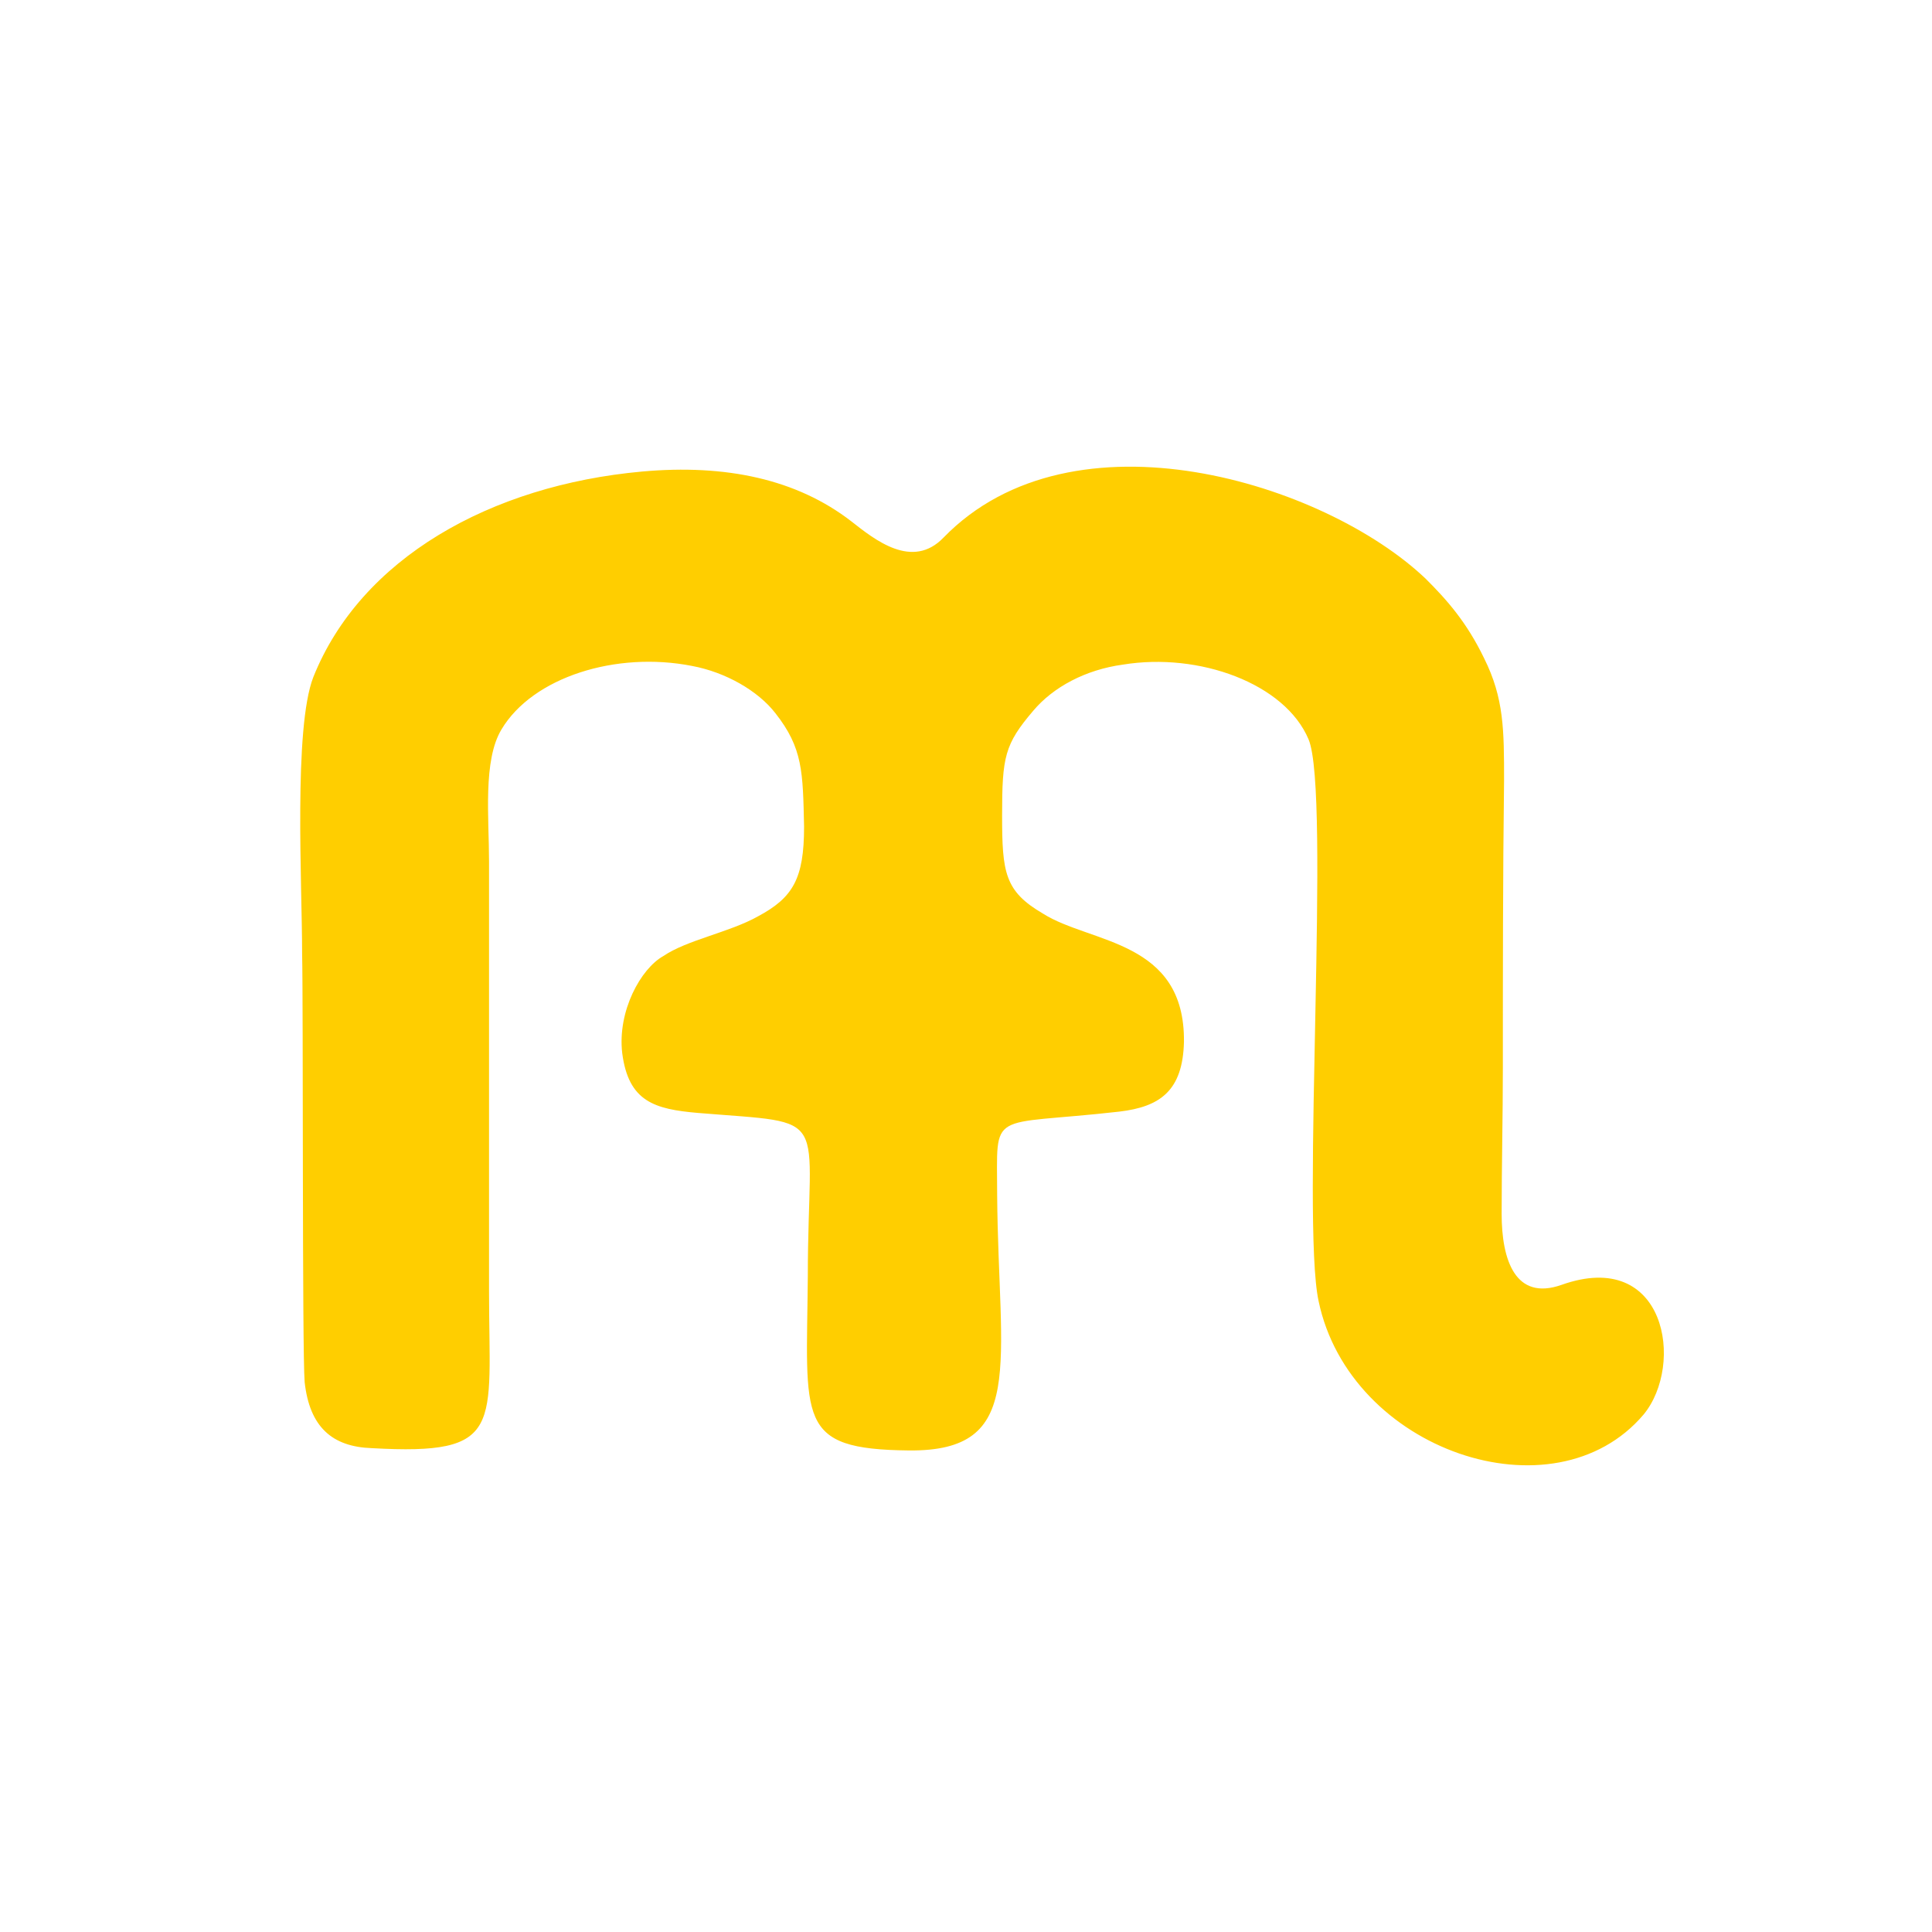 <?xml version="1.0" encoding="UTF-8" standalone="no"?>
<!-- Generator: Adobe Illustrator 16.0.4, SVG Export Plug-In . SVG Version: 6.00 Build 0)  -->

<svg
   xmlns:dc="http://purl.org/dc/elements/1.1/"
   xmlns:cc="http://creativecommons.org/ns#"
   xmlns:rdf="http://www.w3.org/1999/02/22-rdf-syntax-ns#"
   xmlns:svg="http://www.w3.org/2000/svg"
   xmlns="http://www.w3.org/2000/svg"
   xmlns:sodipodi="http://sodipodi.sourceforge.net/DTD/sodipodi-0.dtd"
   xmlns:inkscape="http://www.inkscape.org/namespaces/inkscape"
   version="1.1"
   id="Слой_1"
   x="0px"
   y="0px"
   width="16"
   height="16"
   viewBox="0 0 16 16"
   xml:space="preserve"
   inkscape:version="0.48.4 r9939"
   sodipodi:docname="m.svg"
   style="enable-background:new"><defs
     id="defs9" /><sodipodi:namedview
     pagecolor="#ffffff"
     bordercolor="#666666"
     borderopacity="1"
     objecttolerance="10"
     gridtolerance="10"
     guidetolerance="10"
     inkscape:pageopacity="0"
     inkscape:pageshadow="2"
     inkscape:window-width="1332"
     inkscape:window-height="739"
     id="namedview7"
     showgrid="false"
     inkscape:zoom="22.627417"
     inkscape:cx="12.43415"
     inkscape:cy="8.2106842"
     inkscape:window-x="34"
     inkscape:window-y="1024"
     inkscape:window-maximized="1"
     inkscape:current-layer="Слой_1"
     inkscape:snap-bbox="true"
     inkscape:object-nodes="true"
     inkscape:snap-smooth-nodes="true"
     inkscape:bbox-paths="true"
     inkscape:bbox-nodes="true"
     inkscape:snap-bbox-edge-midpoints="true"
     inkscape:snap-bbox-midpoints="true" /><path
     id="path5592"
     d="M 5.318,3.905 C 4.059,4.019 2.987,4.627 2.595,5.607 2.43,6.03 2.502,7.33 2.502,7.897 c 0.01,0.423 0,3.291 0.021,3.549 0.041,0.371 0.227,0.536 0.557,0.547 1.104,0.062 0.97,-0.175 0.97,-1.3 l 0,-3.559 c 0,-0.361 -0.052,-0.836 0.103,-1.093 0.258,-0.433 0.949,-0.65 1.578,-0.526 0.279,0.052 0.547,0.206 0.691,0.392 0.227,0.289 0.227,0.485 0.237,0.939 0,0.433 -0.093,0.588 -0.382,0.743 C 6.04,7.722 5.689,7.784 5.493,7.918 5.308,8.021 5.112,8.372 5.153,8.722 c 0.052,0.402 0.268,0.464 0.629,0.495 1.124,0.093 0.908,-0.031 0.908,1.351 -0.01,1.197 -0.103,1.434 0.836,1.444 0.98,0.01 0.743,-0.701 0.732,-2.115 0,-0.722 -0.083,-0.567 1.011,-0.691 C 9.609,9.166 9.795,9.032 9.805,8.629 9.815,7.784 9.031,7.815 8.639,7.567 8.32,7.381 8.299,7.227 8.299,6.752 c 0,-0.485 0.021,-0.588 0.258,-0.866 0.165,-0.196 0.433,-0.34 0.743,-0.382 0.629,-0.103 1.341,0.155 1.537,0.619 0.186,0.444 -0.062,3.982 0.083,4.652 0.258,1.238 1.95,1.815 2.692,0.939 0.34,-0.413 0.186,-1.382 -0.681,-1.073 -0.382,0.134 -0.495,-0.206 -0.495,-0.588 0,-0.402 0.01,-0.805 0.01,-1.207 0,-0.794 0,-1.589 0.01,-2.383 0,-0.413 0,-0.681 -0.165,-1.011 C 12.147,5.153 11.982,4.967 11.806,4.792 10.971,3.998 8.887,3.348 7.814,4.452 7.556,4.72 7.247,4.472 7.051,4.318 6.597,3.967 6.009,3.843 5.318,3.905 z"
     class="fil1"
     inkscape:connector-curvature="0"
     style="fill:#ffce00;fill-rule:evenodd;fill-opacity:1" /></svg>